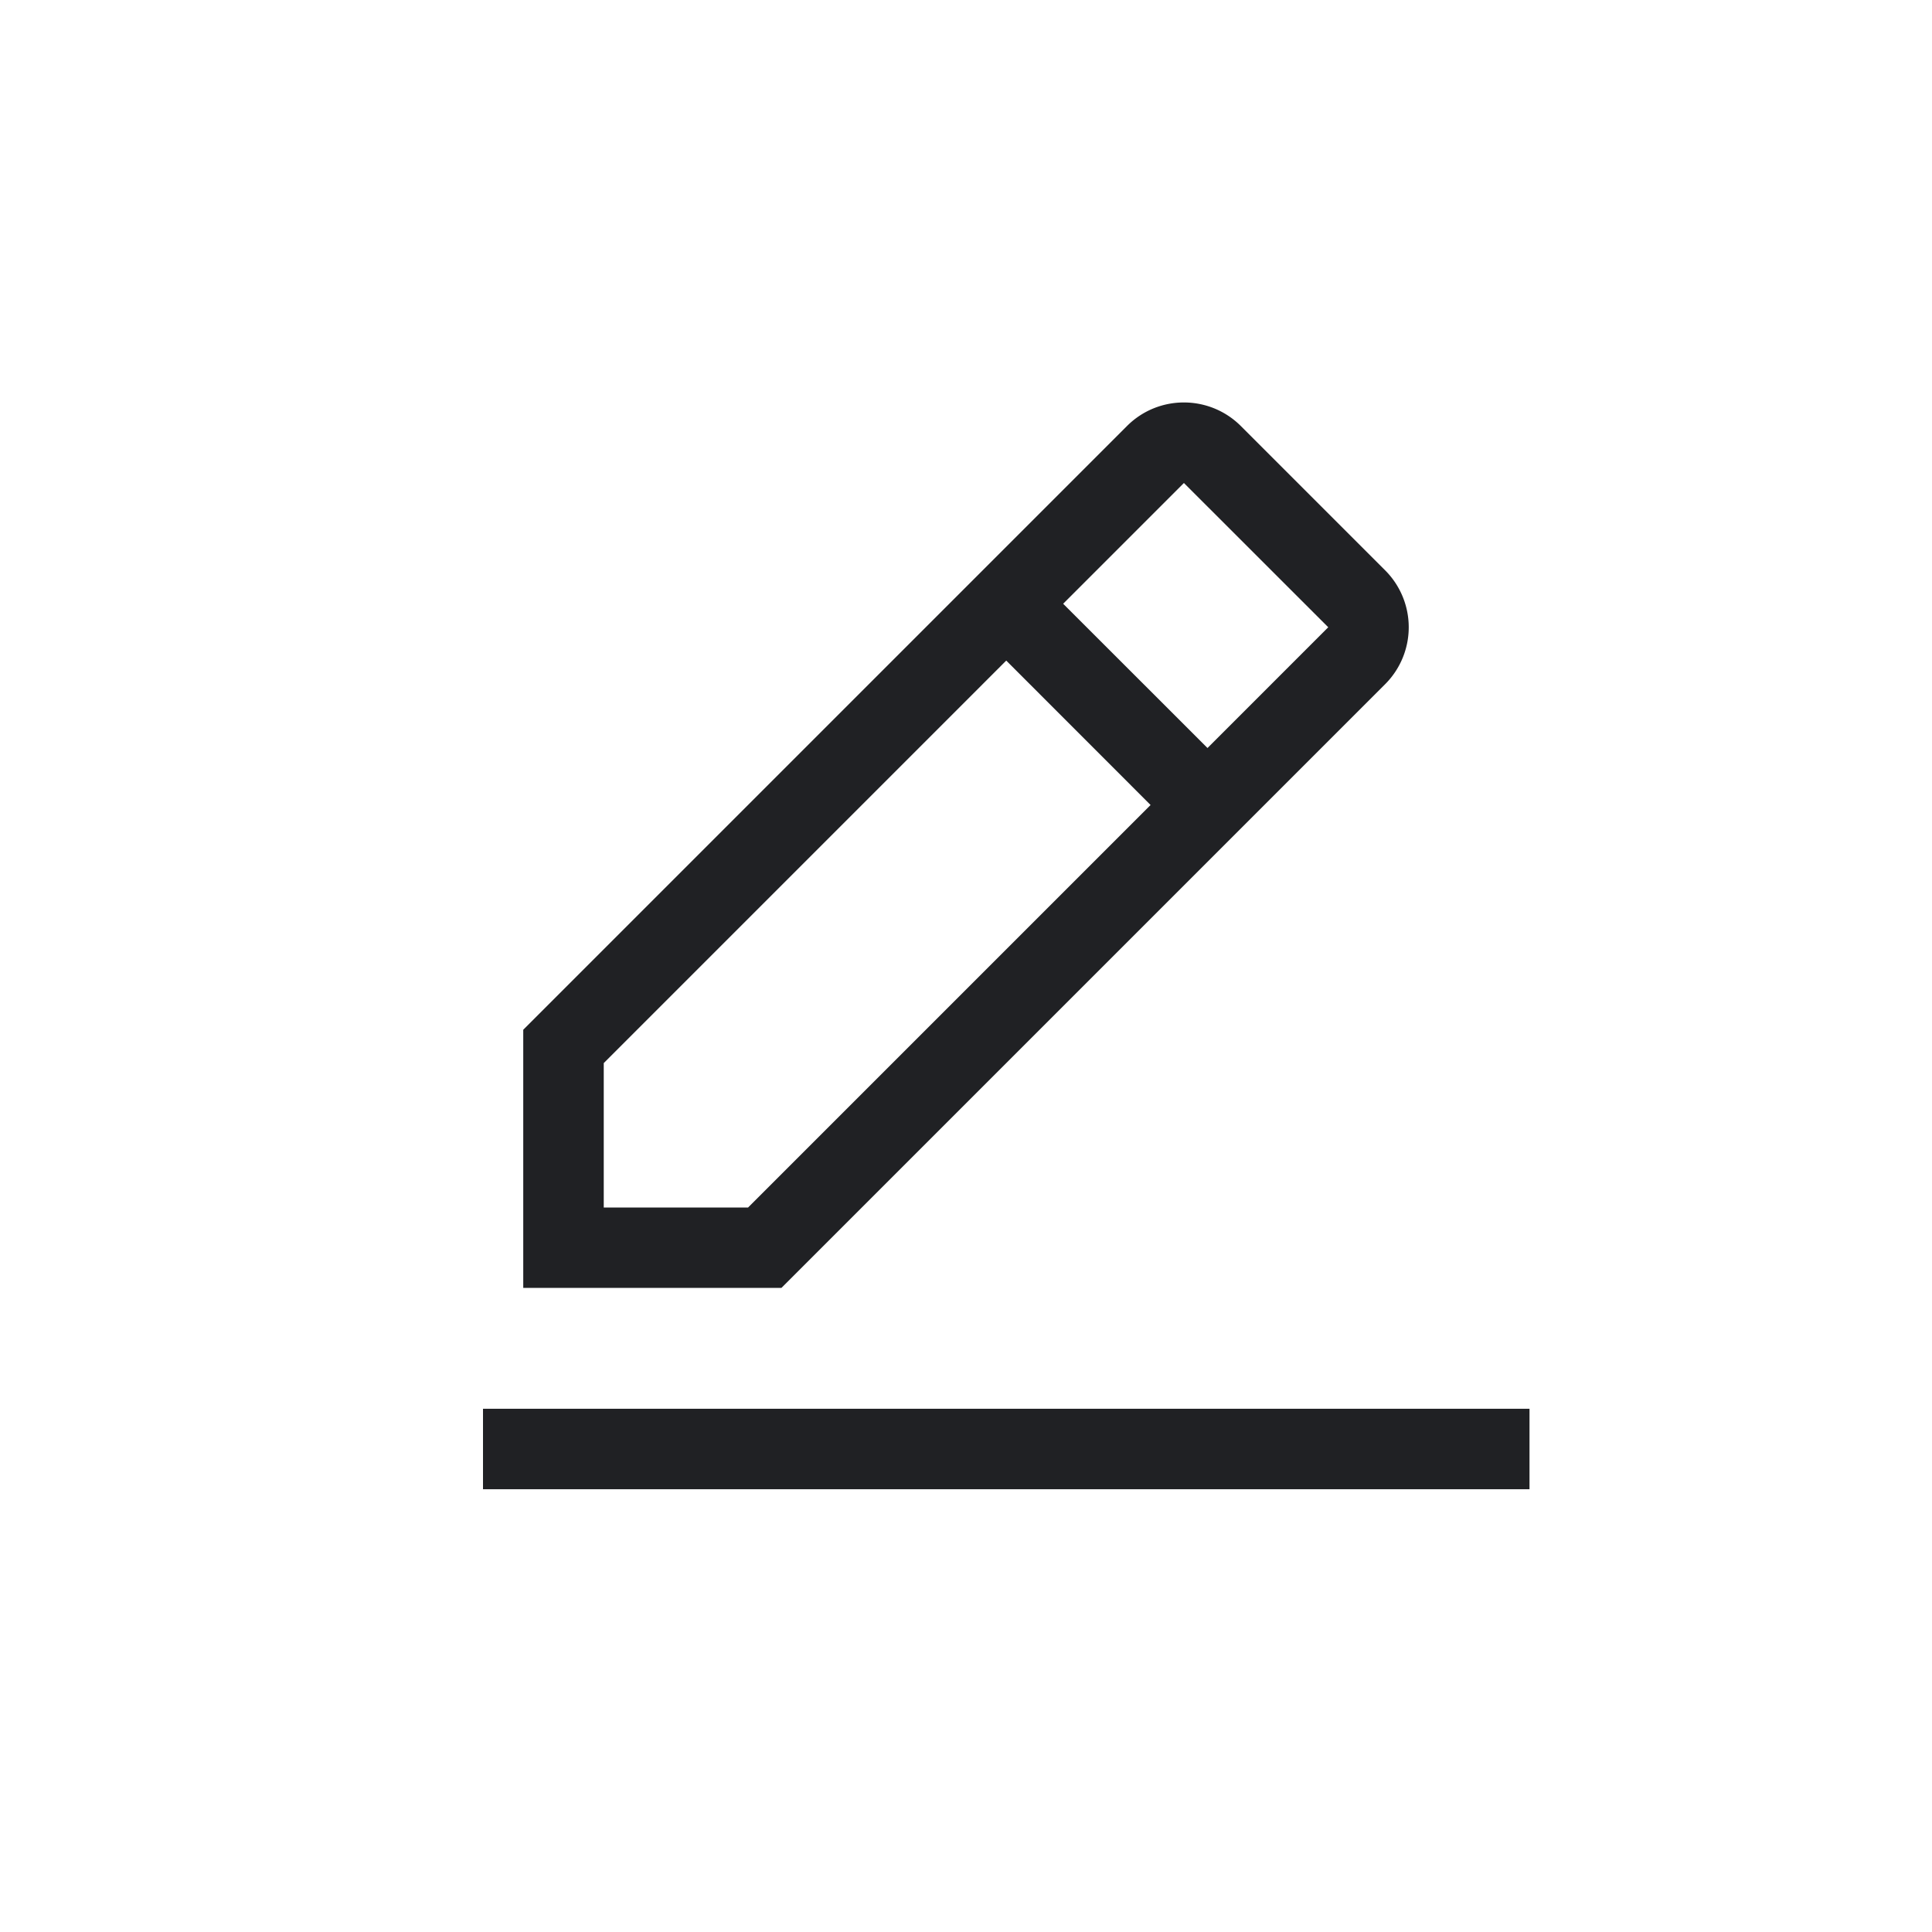 <svg xmlns="http://www.w3.org/2000/svg" width="24" height="24" fill="none" viewBox="0 0 24 24">
    <path fill="#202124" fill-rule="evenodd" d="M17.207 7.085a1 1 0 0 1 0 1.414l-7.5 7.5H6.5v-3.207l7.5-7.5c.39-.39 1.023-.39 1.414 0l1.793 1.793zM19 17.5H6v1h13v-1zM14.707 6L16.5 7.792l-1.5 1.5L13.207 7.5l1.5-1.5zM7.5 13.206V15h1.793l5-5L12.5 8.206l-5 5z" clip-rule="evenodd"/>
</svg>
